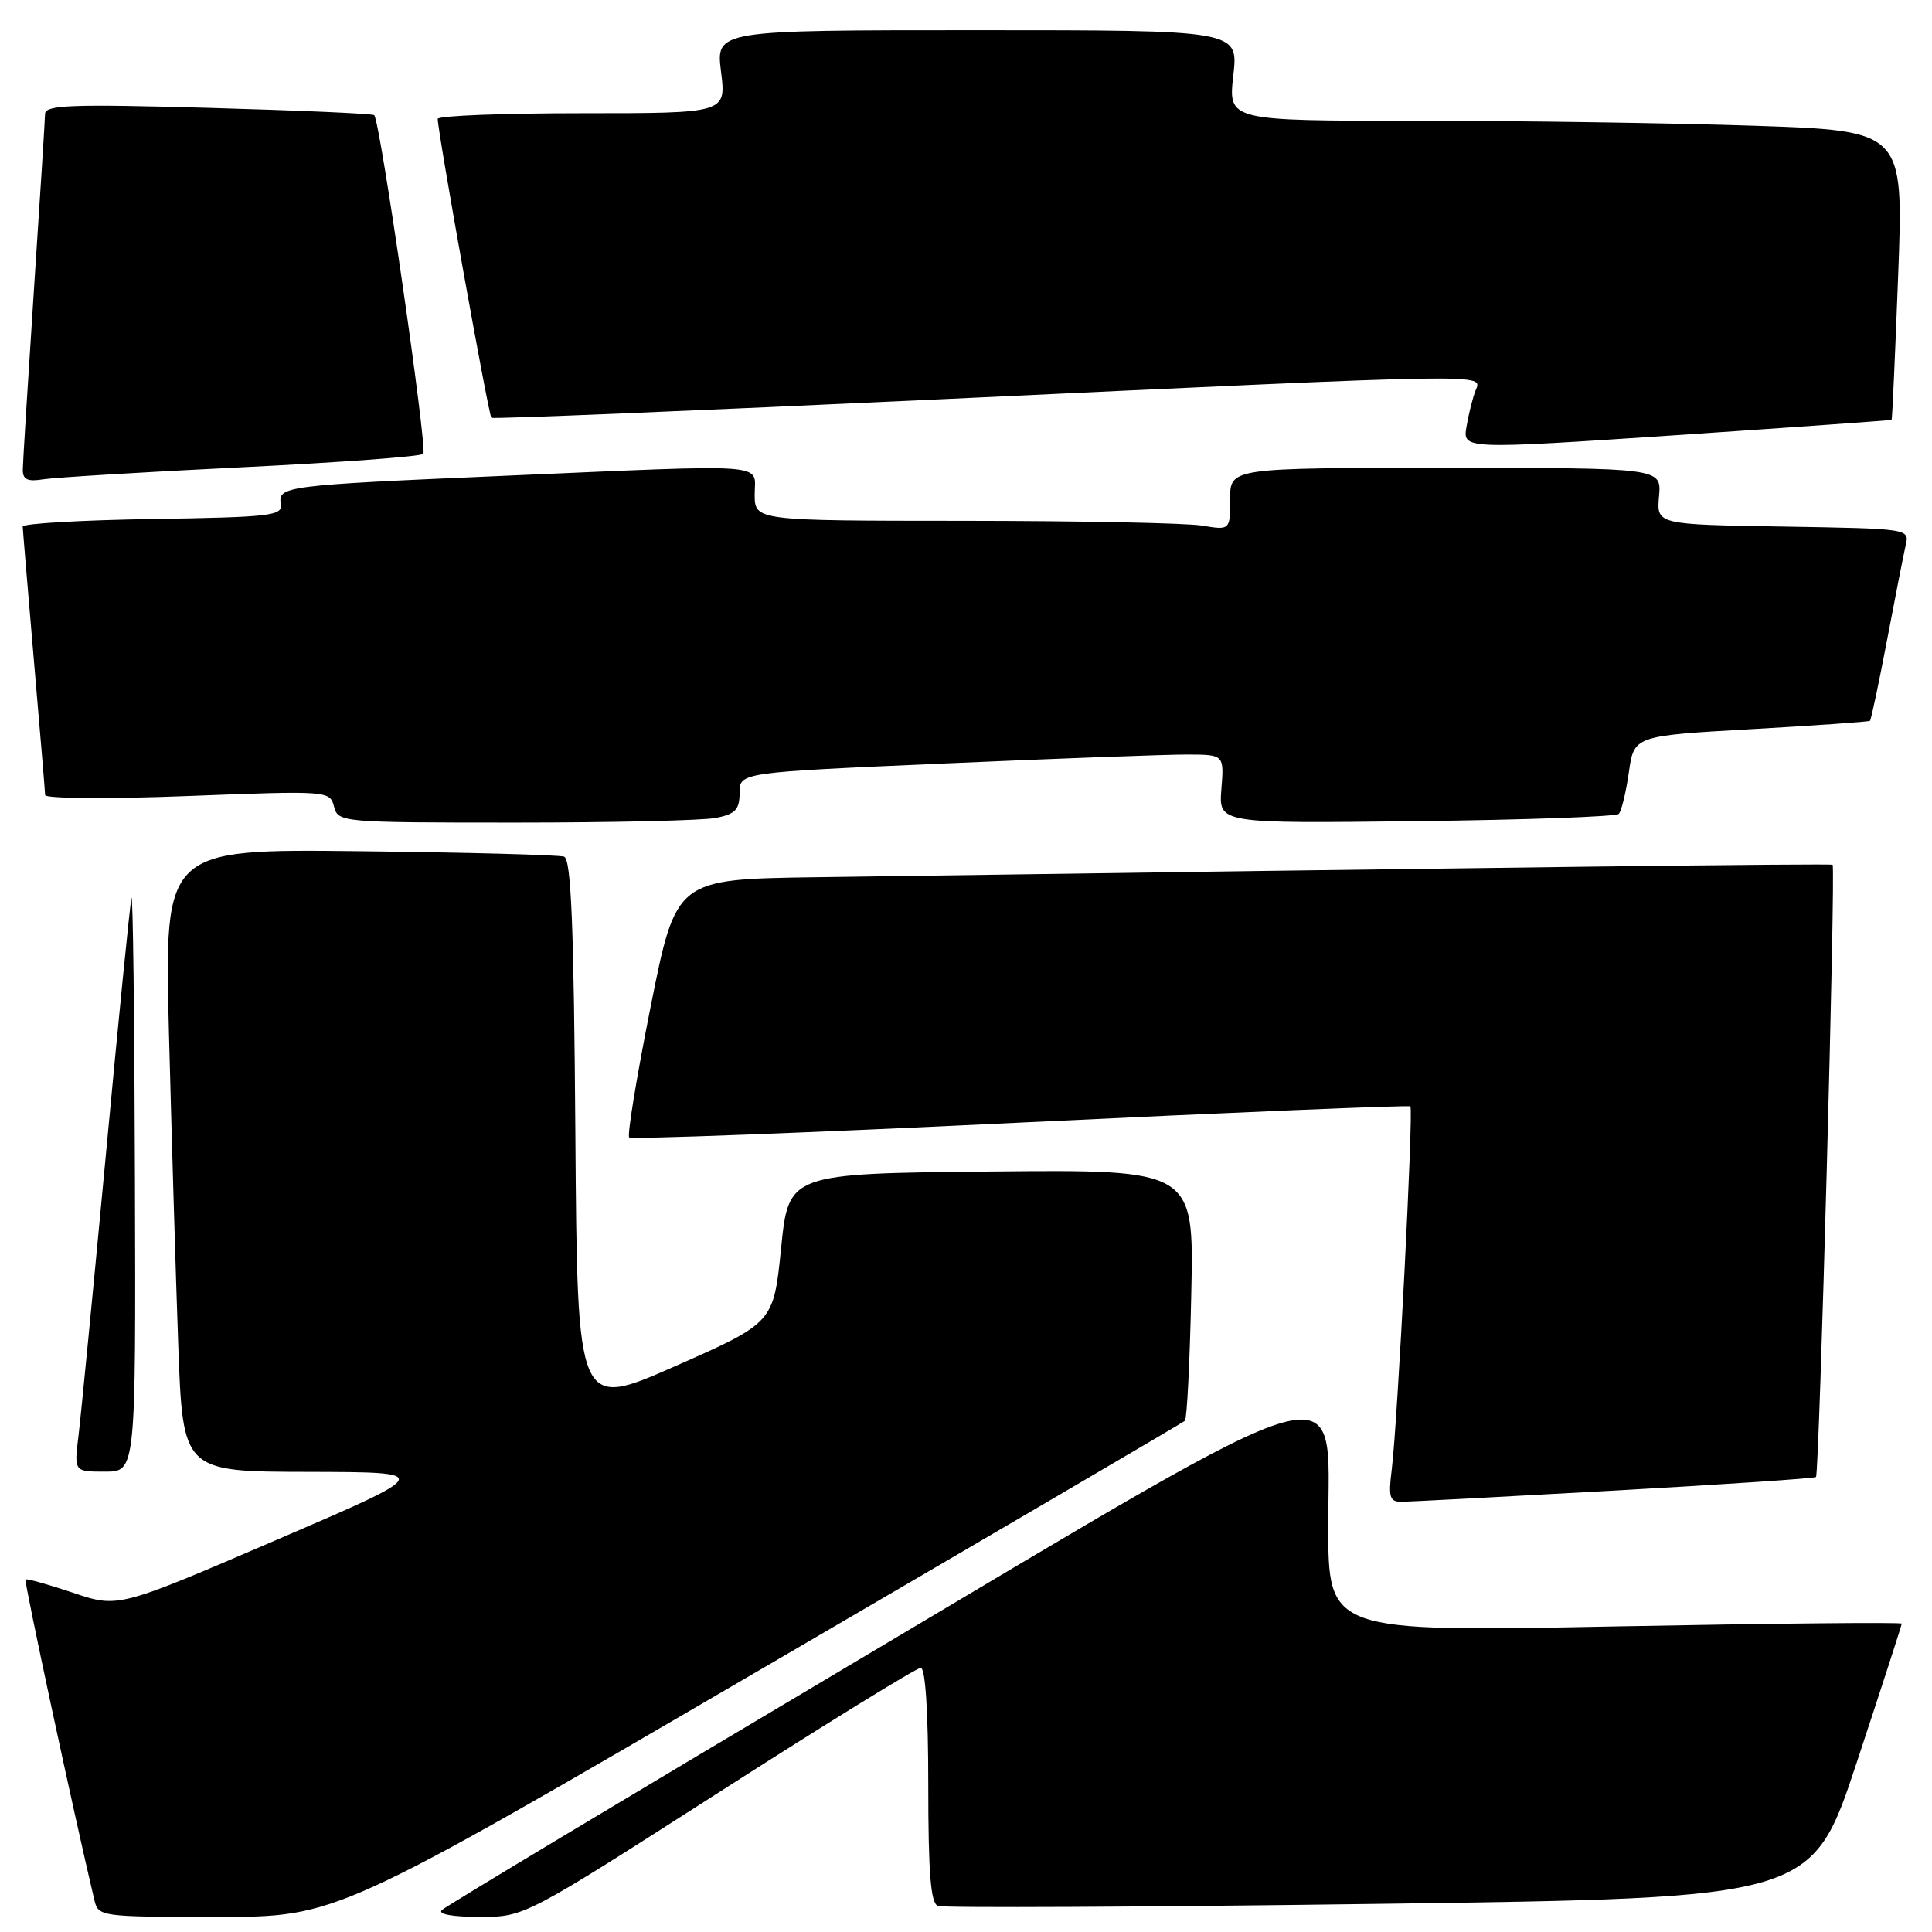<?xml version="1.0" encoding="UTF-8" standalone="no"?>
<!DOCTYPE svg PUBLIC "-//W3C//DTD SVG 1.1//EN" "http://www.w3.org/Graphics/SVG/1.1/DTD/svg11.dtd" >
<svg xmlns="http://www.w3.org/2000/svg" xmlns:xlink="http://www.w3.org/1999/xlink" version="1.1" viewBox="0 0 256 256">
 <g >
 <path fill="currentColor"
d=" M 100.55 221.35 C 131.32 203.40 156.72 188.51 157.00 188.27 C 157.28 188.03 157.66 180.44 157.85 171.40 C 158.21 154.97 158.21 154.97 131.35 155.23 C 104.50 155.50 104.50 155.50 103.50 165.38 C 102.50 175.27 102.50 175.27 89.50 181.01 C 76.50 186.75 76.50 186.75 76.24 150.34 C 76.04 122.49 75.68 113.83 74.74 113.51 C 74.06 113.28 61.86 112.95 47.63 112.79 C 21.77 112.50 21.77 112.50 22.39 137.00 C 22.74 150.47 23.29 169.04 23.62 178.25 C 24.23 195.00 24.23 195.00 40.86 195.03 C 57.50 195.07 57.50 195.07 36.58 204.07 C 15.66 213.07 15.66 213.07 9.66 211.04 C 6.35 209.93 3.53 209.14 3.38 209.29 C 3.17 209.50 9.78 240.30 12.50 251.75 C 13.03 253.97 13.28 254.00 28.82 254.00 C 44.61 254.00 44.61 254.00 100.55 221.35 Z  M 95.25 237.50 C 109.41 228.42 121.45 221.00 122.00 221.00 C 122.62 221.00 123.00 226.83 123.00 236.53 C 123.00 248.24 123.32 252.18 124.28 252.55 C 124.99 252.82 151.33 252.70 182.83 252.27 C 240.09 251.50 240.09 251.50 246.04 233.50 C 249.31 223.60 251.99 215.34 251.99 215.14 C 252.00 214.94 234.90 215.11 214.00 215.51 C 176.00 216.25 176.00 216.25 176.00 202.13 C 176.00 181.64 180.32 180.40 113.50 220.10 C 83.80 237.74 59.07 252.59 58.55 253.09 C 57.98 253.64 59.95 254.00 63.55 254.00 C 69.50 254.00 69.50 254.00 95.25 237.50 Z  M 213.90 197.51 C 228.42 196.70 240.45 195.89 240.63 195.71 C 241.07 195.26 243.25 114.89 242.83 114.59 C 242.55 114.40 199.73 114.92 108.04 116.24 C 89.59 116.50 89.59 116.50 86.22 133.35 C 84.37 142.61 83.09 150.42 83.37 150.71 C 83.66 150.99 106.98 150.11 135.20 148.75 C 163.41 147.39 186.67 146.42 186.88 146.60 C 187.32 146.97 185.19 188.49 184.41 194.75 C 183.95 198.38 184.14 199.00 185.69 198.99 C 186.68 198.99 199.38 198.32 213.90 197.51 Z  M 17.88 156.25 C 17.82 134.94 17.61 118.17 17.42 119.00 C 17.22 119.83 15.70 135.12 14.03 153.00 C 12.35 170.88 10.72 187.64 10.40 190.25 C 9.81 195.00 9.81 195.00 13.91 195.00 C 18.00 195.00 18.00 195.00 17.88 156.25 Z  M 94.88 108.38 C 97.45 107.86 98.00 107.27 98.00 105.05 C 98.00 102.35 98.00 102.35 125.25 101.16 C 140.24 100.50 154.68 99.97 157.35 99.98 C 162.20 100.00 162.20 100.00 161.84 104.56 C 161.48 109.12 161.48 109.12 187.66 108.81 C 202.06 108.64 214.13 108.21 214.49 107.85 C 214.85 107.49 215.45 105.01 215.83 102.35 C 216.52 97.50 216.52 97.50 232.01 96.62 C 240.53 96.14 247.62 95.64 247.78 95.51 C 247.93 95.38 248.94 90.60 250.03 84.89 C 251.11 79.18 252.23 73.50 252.51 72.27 C 253.03 70.05 253.02 70.05 236.26 69.77 C 219.50 69.50 219.50 69.50 219.83 65.75 C 220.16 62.00 220.16 62.00 191.58 62.00 C 163.00 62.00 163.00 62.00 163.00 66.13 C 163.00 70.26 163.00 70.26 159.25 69.64 C 157.19 69.30 143.01 69.02 127.75 69.01 C 100.00 69.00 100.00 69.00 100.00 65.50 C 100.00 61.30 102.72 61.50 66.50 63.06 C 37.74 64.30 36.82 64.42 37.21 66.78 C 37.47 68.34 35.93 68.52 20.25 68.77 C 10.76 68.92 3.01 69.37 3.01 69.77 C 3.02 70.17 3.69 78.15 4.49 87.50 C 5.30 96.85 5.97 104.88 5.98 105.35 C 5.99 105.82 14.48 105.88 24.85 105.48 C 43.52 104.76 43.71 104.78 44.26 106.88 C 44.80 108.96 45.20 109.00 68.28 109.00 C 81.19 109.00 93.16 108.72 94.88 108.38 Z  M 32.00 61.92 C 44.93 61.29 55.77 60.49 56.09 60.14 C 56.66 59.52 50.37 16.03 49.59 15.26 C 49.39 15.05 39.49 14.62 27.61 14.29 C 9.43 13.78 6.00 13.91 5.97 15.09 C 5.96 15.87 5.29 26.40 4.49 38.50 C 3.70 50.60 3.03 61.28 3.02 62.23 C 3.01 63.55 3.64 63.85 5.75 63.51 C 7.26 63.27 19.07 62.55 32.00 61.92 Z  M 250.65 55.63 C 250.73 55.56 251.12 46.91 251.52 36.41 C 252.24 17.33 252.24 17.33 232.46 16.66 C 221.58 16.30 201.44 16.00 187.71 16.00 C 162.74 16.00 162.74 16.00 163.42 10.00 C 164.10 4.00 164.10 4.00 129.48 4.00 C 94.86 4.00 94.86 4.00 95.54 9.50 C 96.23 15.00 96.23 15.00 77.12 15.00 C 66.60 15.00 58.00 15.34 58.00 15.75 C 58.00 17.48 64.75 55.07 65.11 55.36 C 65.32 55.54 92.27 54.42 125.00 52.89 C 198.42 49.45 196.42 49.48 195.52 51.75 C 195.14 52.71 194.60 54.86 194.32 56.53 C 193.81 59.55 193.81 59.55 222.16 57.66 C 237.74 56.61 250.57 55.70 250.65 55.63 Z "/>
</g>
</svg>